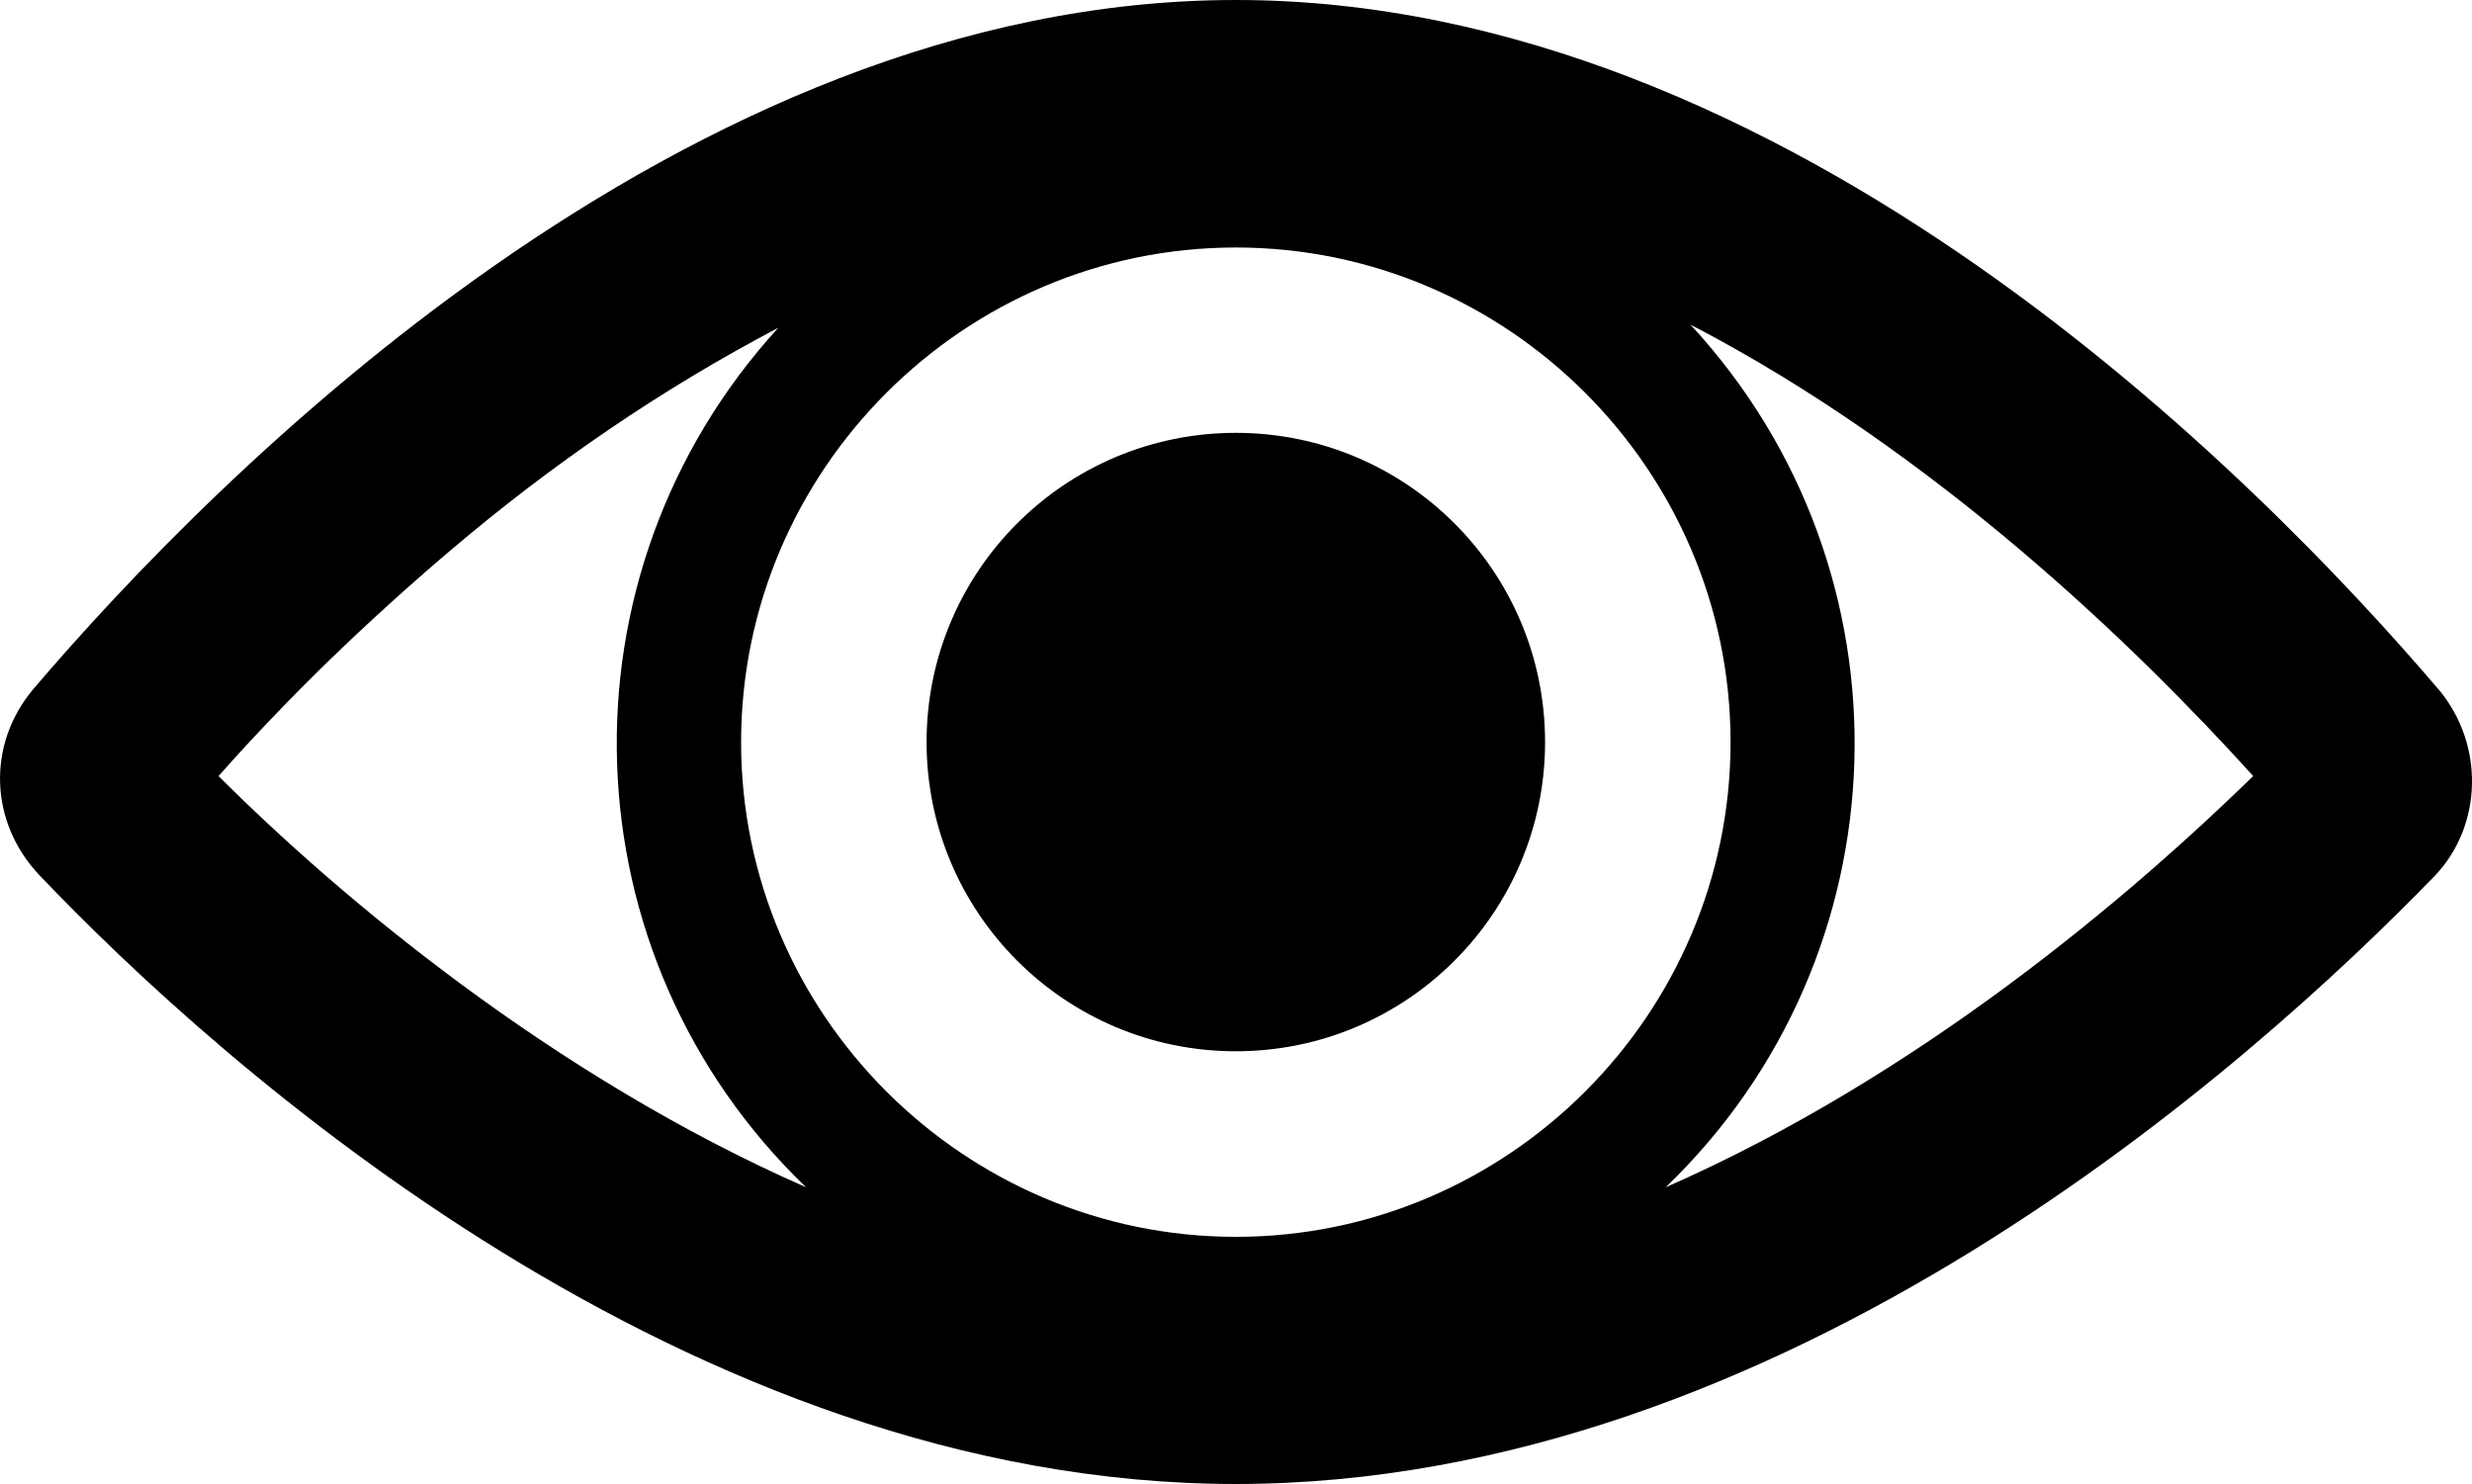 <?xml version="1.0" encoding="UTF-8" standalone="no"?>
<svg
   xmlns:dc="http://purl.org/dc/elements/1.1/"
   xmlns:cc="http://creativecommons.org/ns#"
   xmlns:rdf="http://www.w3.org/1999/02/22-rdf-syntax-ns#"
   xmlns:svg="http://www.w3.org/2000/svg"
   xmlns="http://www.w3.org/2000/svg"
   id="svg8"
   version="1.1"
   viewBox="0 0 21.151 12.7"
   height="12.7mm"
   width="21.151mm">
  <defs
     id="defs2" />
  <g
     transform="translate(0,-284.3)"
     id="layer1">
    <path
       style="stroke-width:0.265"
       d="m 14.252,294.46 c 2.064,-1.984 2.17,-5.265 0.212,-7.382 2.09,1.085 3.81,2.752 4.815,3.863 -1.058,1.032 -2.857,2.566 -5.027,3.519 z M 3.854,289.01 c 0.873,-0.741 1.799,-1.376 2.805,-1.905 -1.931,2.117 -1.826,5.371 0.238,7.355 -2.17,-0.953 -3.995,-2.487 -5.027,-3.519 0.609,-0.688 1.27,-1.323 1.984,-1.931 z m 6.72,5.874 c -2.328,0 -4.233,-1.905 -4.233,-4.233 0,-2.328 1.905,-4.233 4.233,-4.233 2.328,0 4.233,1.905 4.233,4.233 0,2.328 -1.905,4.233 -4.233,4.233 z m 10.292,-4.683 C 19.332,288.401 15.31,284.3 10.574,284.3 c -4.736,0 -8.758,4.101 -10.292,5.9 -0.397,0.476 -0.37,1.138 0.053,1.587 1.561,1.64 5.556,5.212 10.239,5.212 4.683,0 8.678,-3.572 10.266,-5.212 0.397,-0.423 0.423,-1.111 0.026,-1.587 z"
       id="path10" />
    <circle
       style="stroke-width:0.265"
       cx="10.574"
       cy="290.65"
       r="2.646"
       id="circle12" />
  </g>
</svg>
